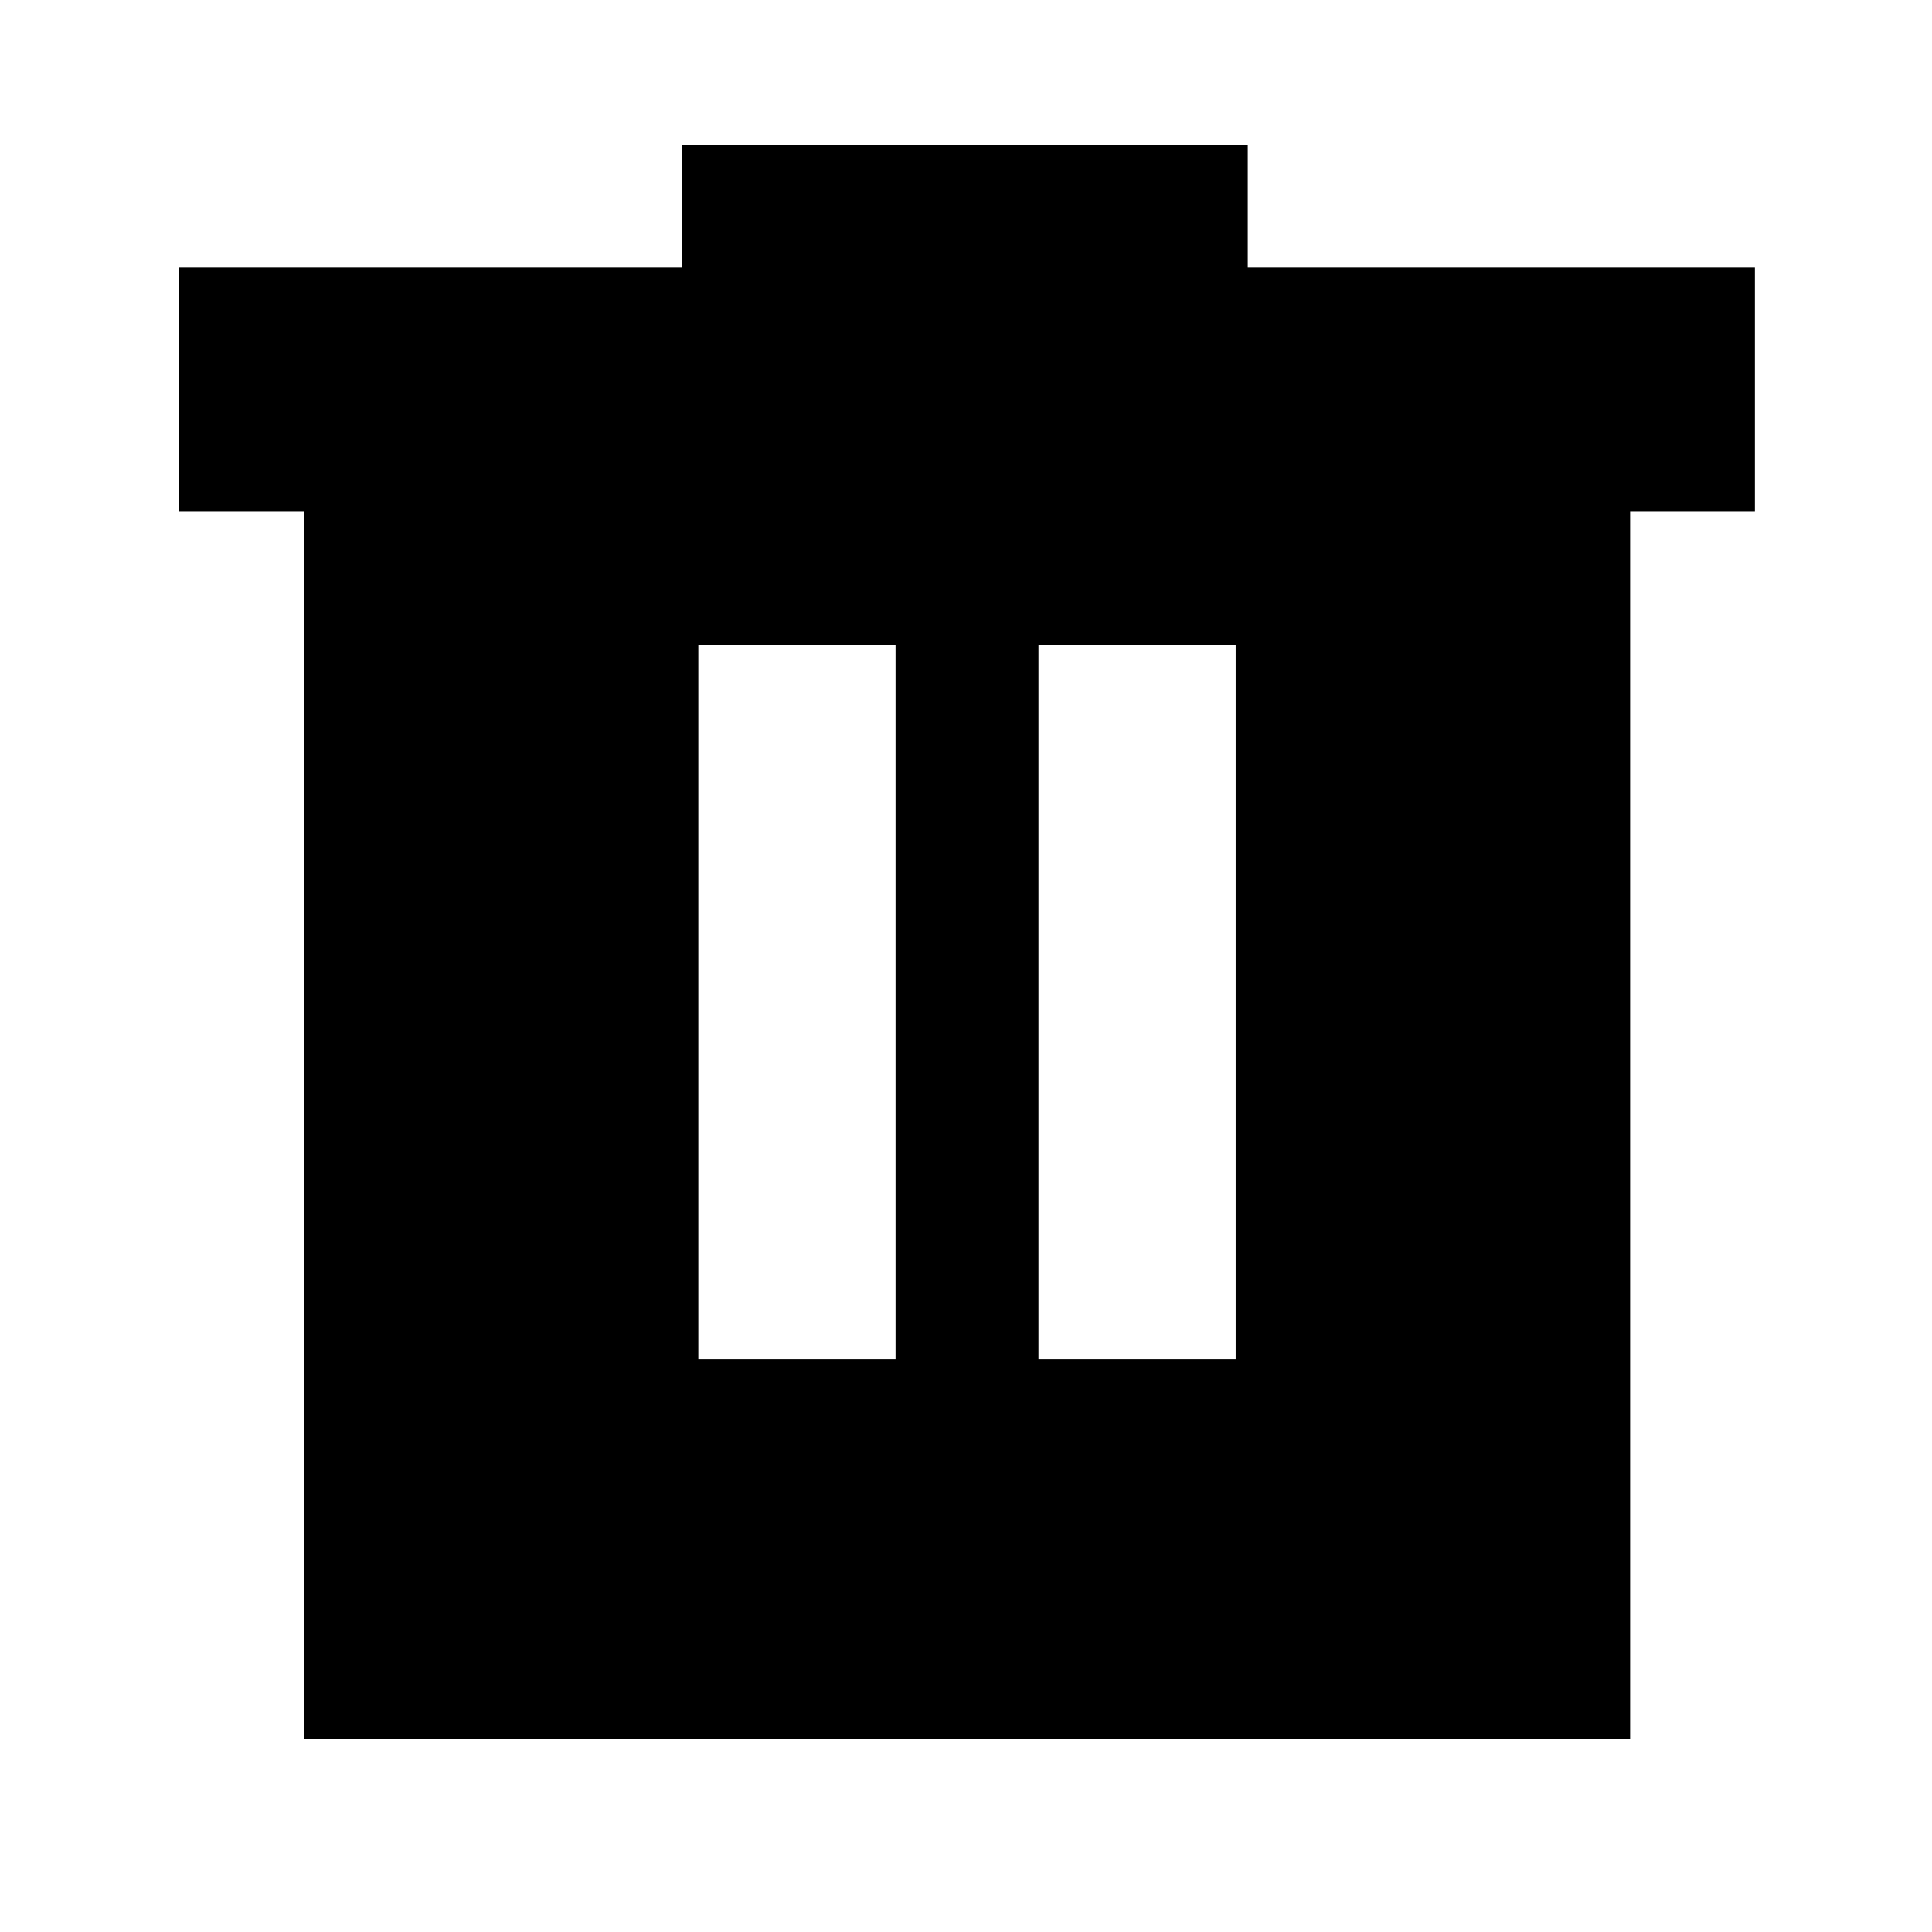 <svg xmlns="http://www.w3.org/2000/svg" height="24" viewBox="0 -960 960 960" width="24"><path d="M347-284.5h98v-355h-98v355Zm169 0h98v-355h-98v355ZM151-96v-610H89v-121h250v-61h281v61h252v121h-62v610H151Z"/></svg>